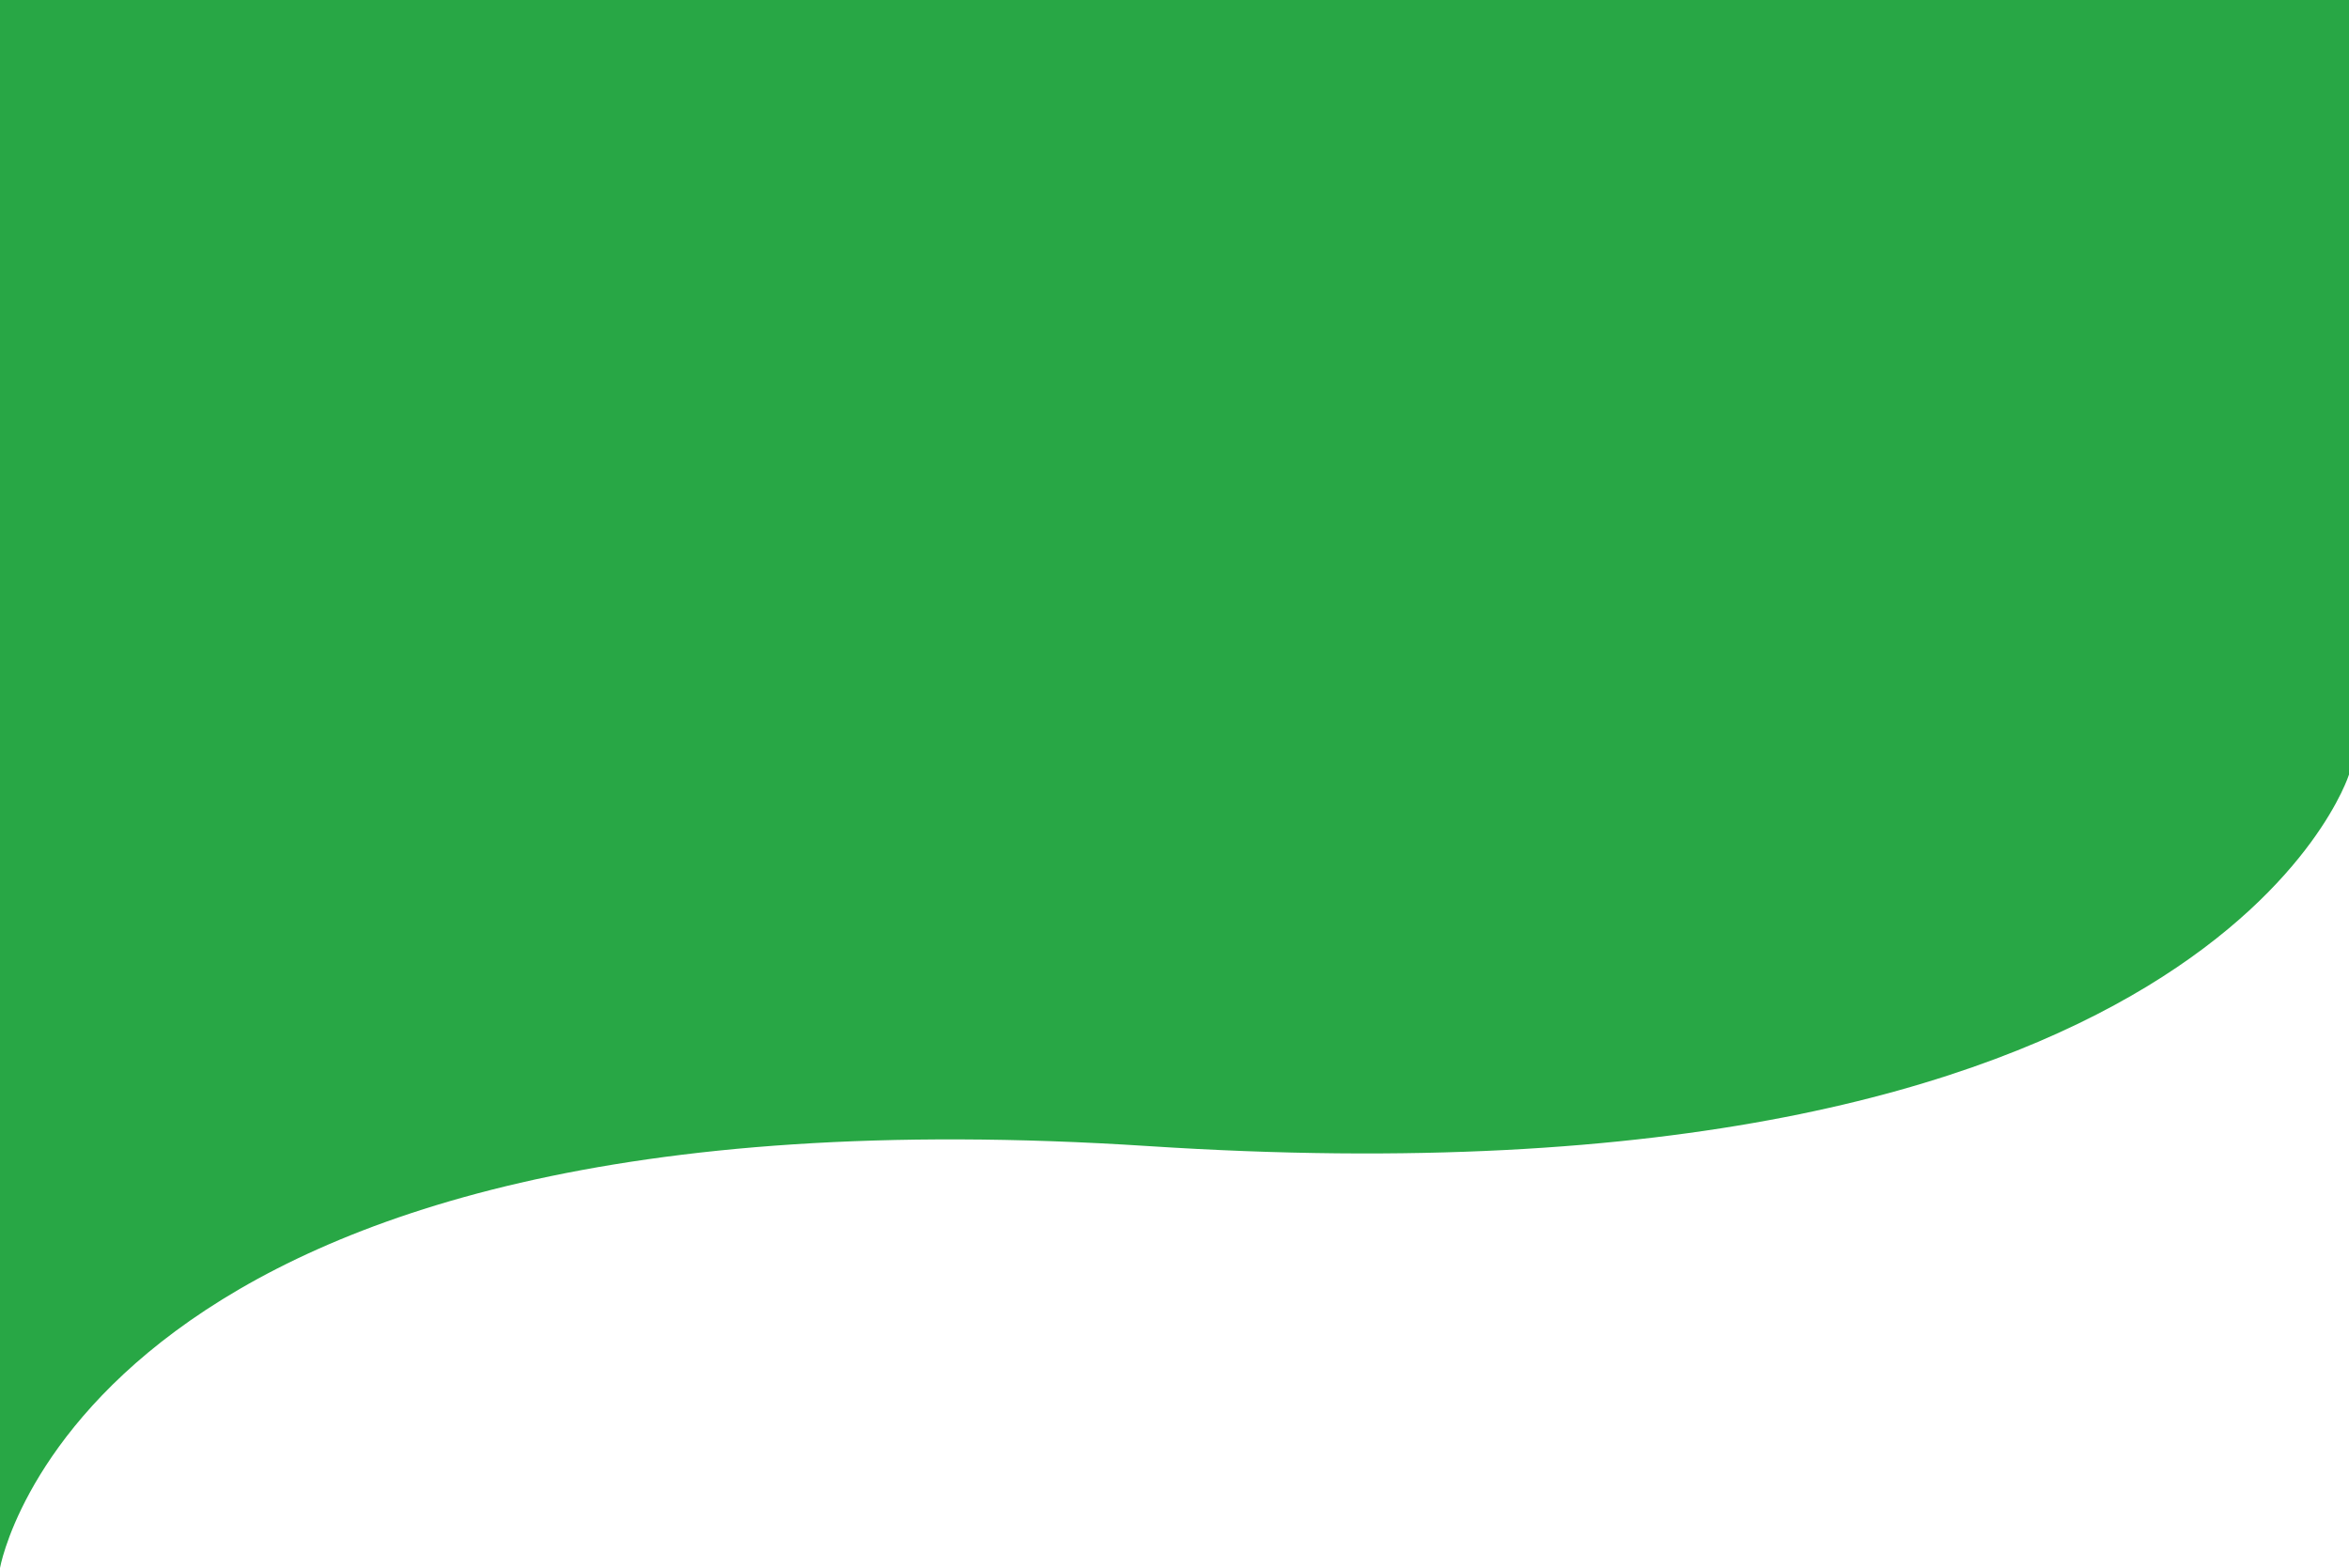 <svg width="358" height="239" viewBox="0 0 358 239" fill="none" xmlns="http://www.w3.org/2000/svg">
<path d="M0 0H358V118.06C358 118.06 337 185.249 175 174.691C13 164.133 0 239 0 239V0Z" fill="#28A745"/>
</svg>

